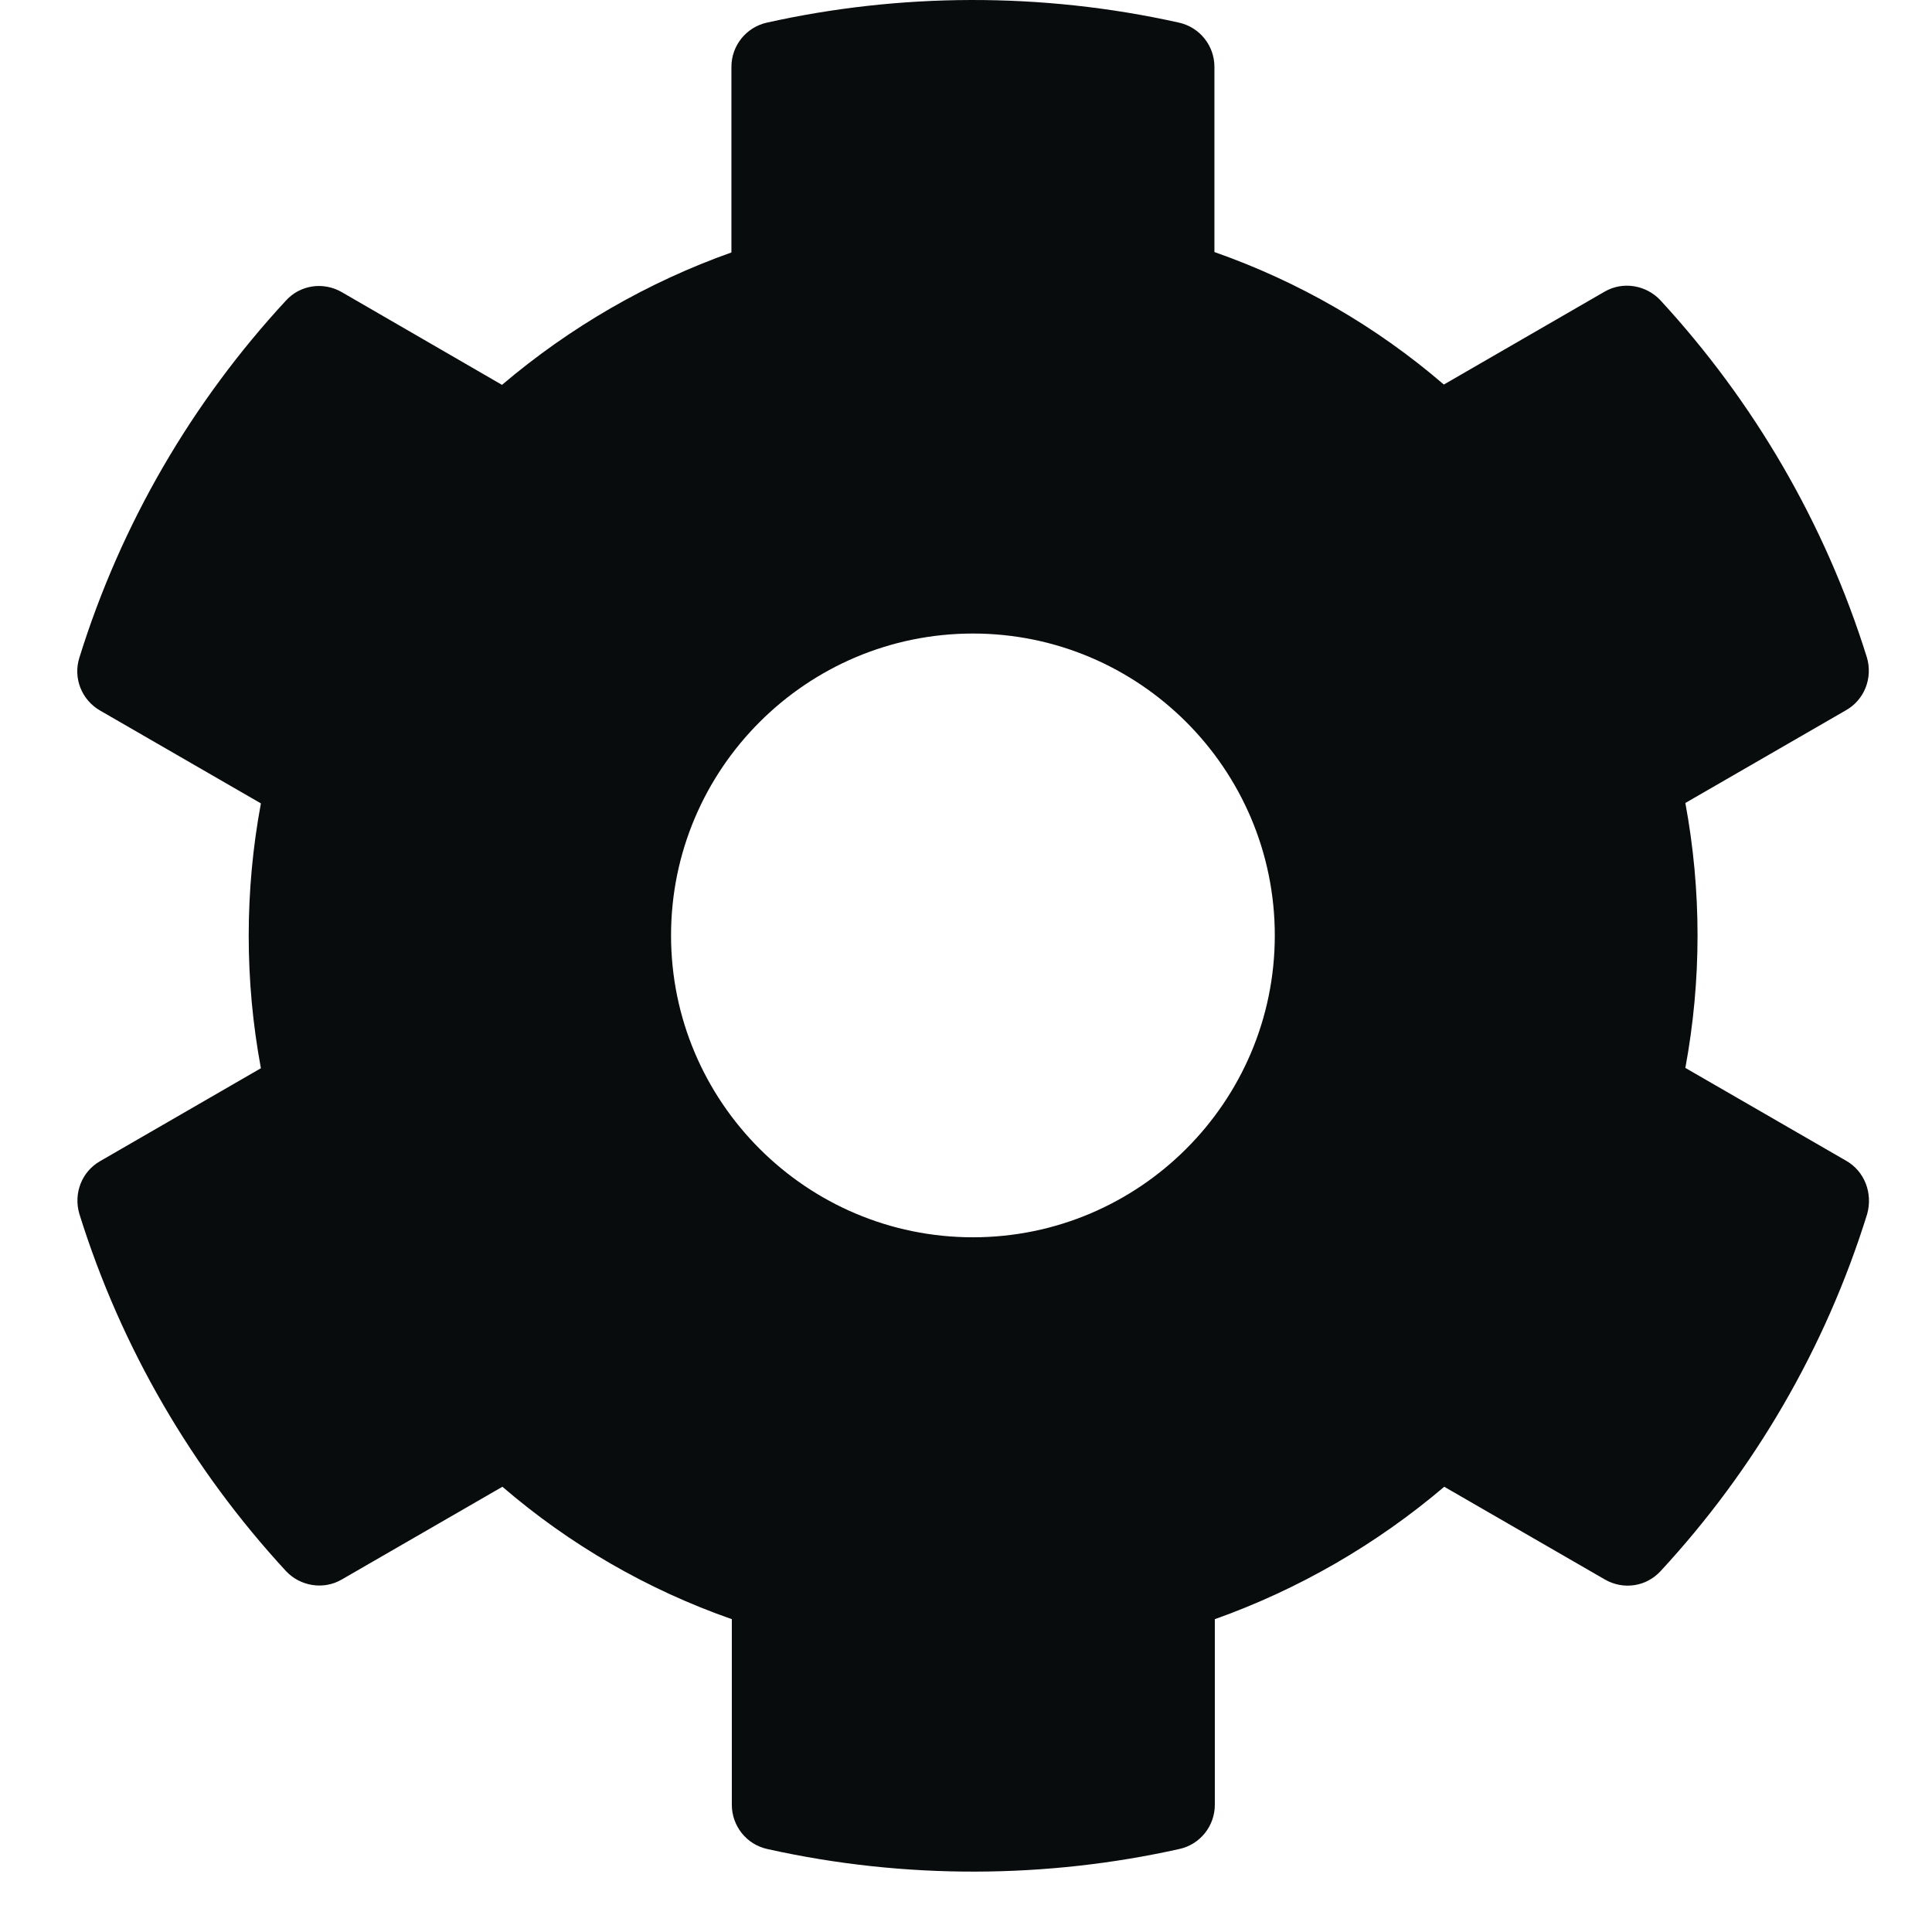<svg width="24" height="24" viewBox="0 0 24 24" fill="none" xmlns="http://www.w3.org/2000/svg">
<g clip-path="url(#clip0_246_10090)">
<path d="M22.933 14.419L20.936 13.266C21.138 12.178 21.138 11.062 20.936 9.975L22.933 8.822C23.163 8.691 23.266 8.419 23.191 8.166C22.67 6.497 21.785 4.988 20.627 3.731C20.448 3.539 20.158 3.492 19.933 3.623L17.936 4.777C17.097 4.055 16.131 3.497 15.086 3.131V0.83C15.086 0.567 14.903 0.338 14.645 0.281C12.925 -0.103 11.163 -0.084 9.527 0.281C9.269 0.338 9.086 0.567 9.086 0.83V3.136C8.045 3.506 7.08 4.064 6.236 4.781L4.244 3.628C4.014 3.497 3.728 3.539 3.55 3.736C2.392 4.988 1.506 6.497 0.986 8.17C0.906 8.423 1.014 8.695 1.244 8.827L3.241 9.98C3.039 11.067 3.039 12.183 3.241 13.27L1.244 14.424C1.014 14.555 0.911 14.827 0.986 15.08C1.506 16.748 2.392 18.258 3.55 19.514C3.728 19.706 4.019 19.753 4.244 19.622L6.241 18.469C7.08 19.191 8.045 19.748 9.091 20.114V22.42C9.091 22.683 9.274 22.913 9.531 22.969C11.252 23.353 13.014 23.334 14.65 22.969C14.908 22.913 15.091 22.683 15.091 22.42V20.114C16.131 19.744 17.097 19.186 17.941 18.469L19.938 19.622C20.167 19.753 20.453 19.711 20.631 19.514C21.789 18.262 22.675 16.753 23.195 15.08C23.266 14.822 23.163 14.55 22.933 14.419ZM12.086 15.37C10.019 15.37 8.336 13.688 8.336 11.62C8.336 9.553 10.019 7.87 12.086 7.87C14.153 7.87 15.836 9.553 15.836 11.62C15.836 13.688 14.153 15.37 12.086 15.37Z" fill="#080C0C"/>
</g>
<defs>
<clipPath id="clip0_246_10090">
<rect width="24" height="24" fill="white"/>
</clipPath>
</defs>
</svg>
